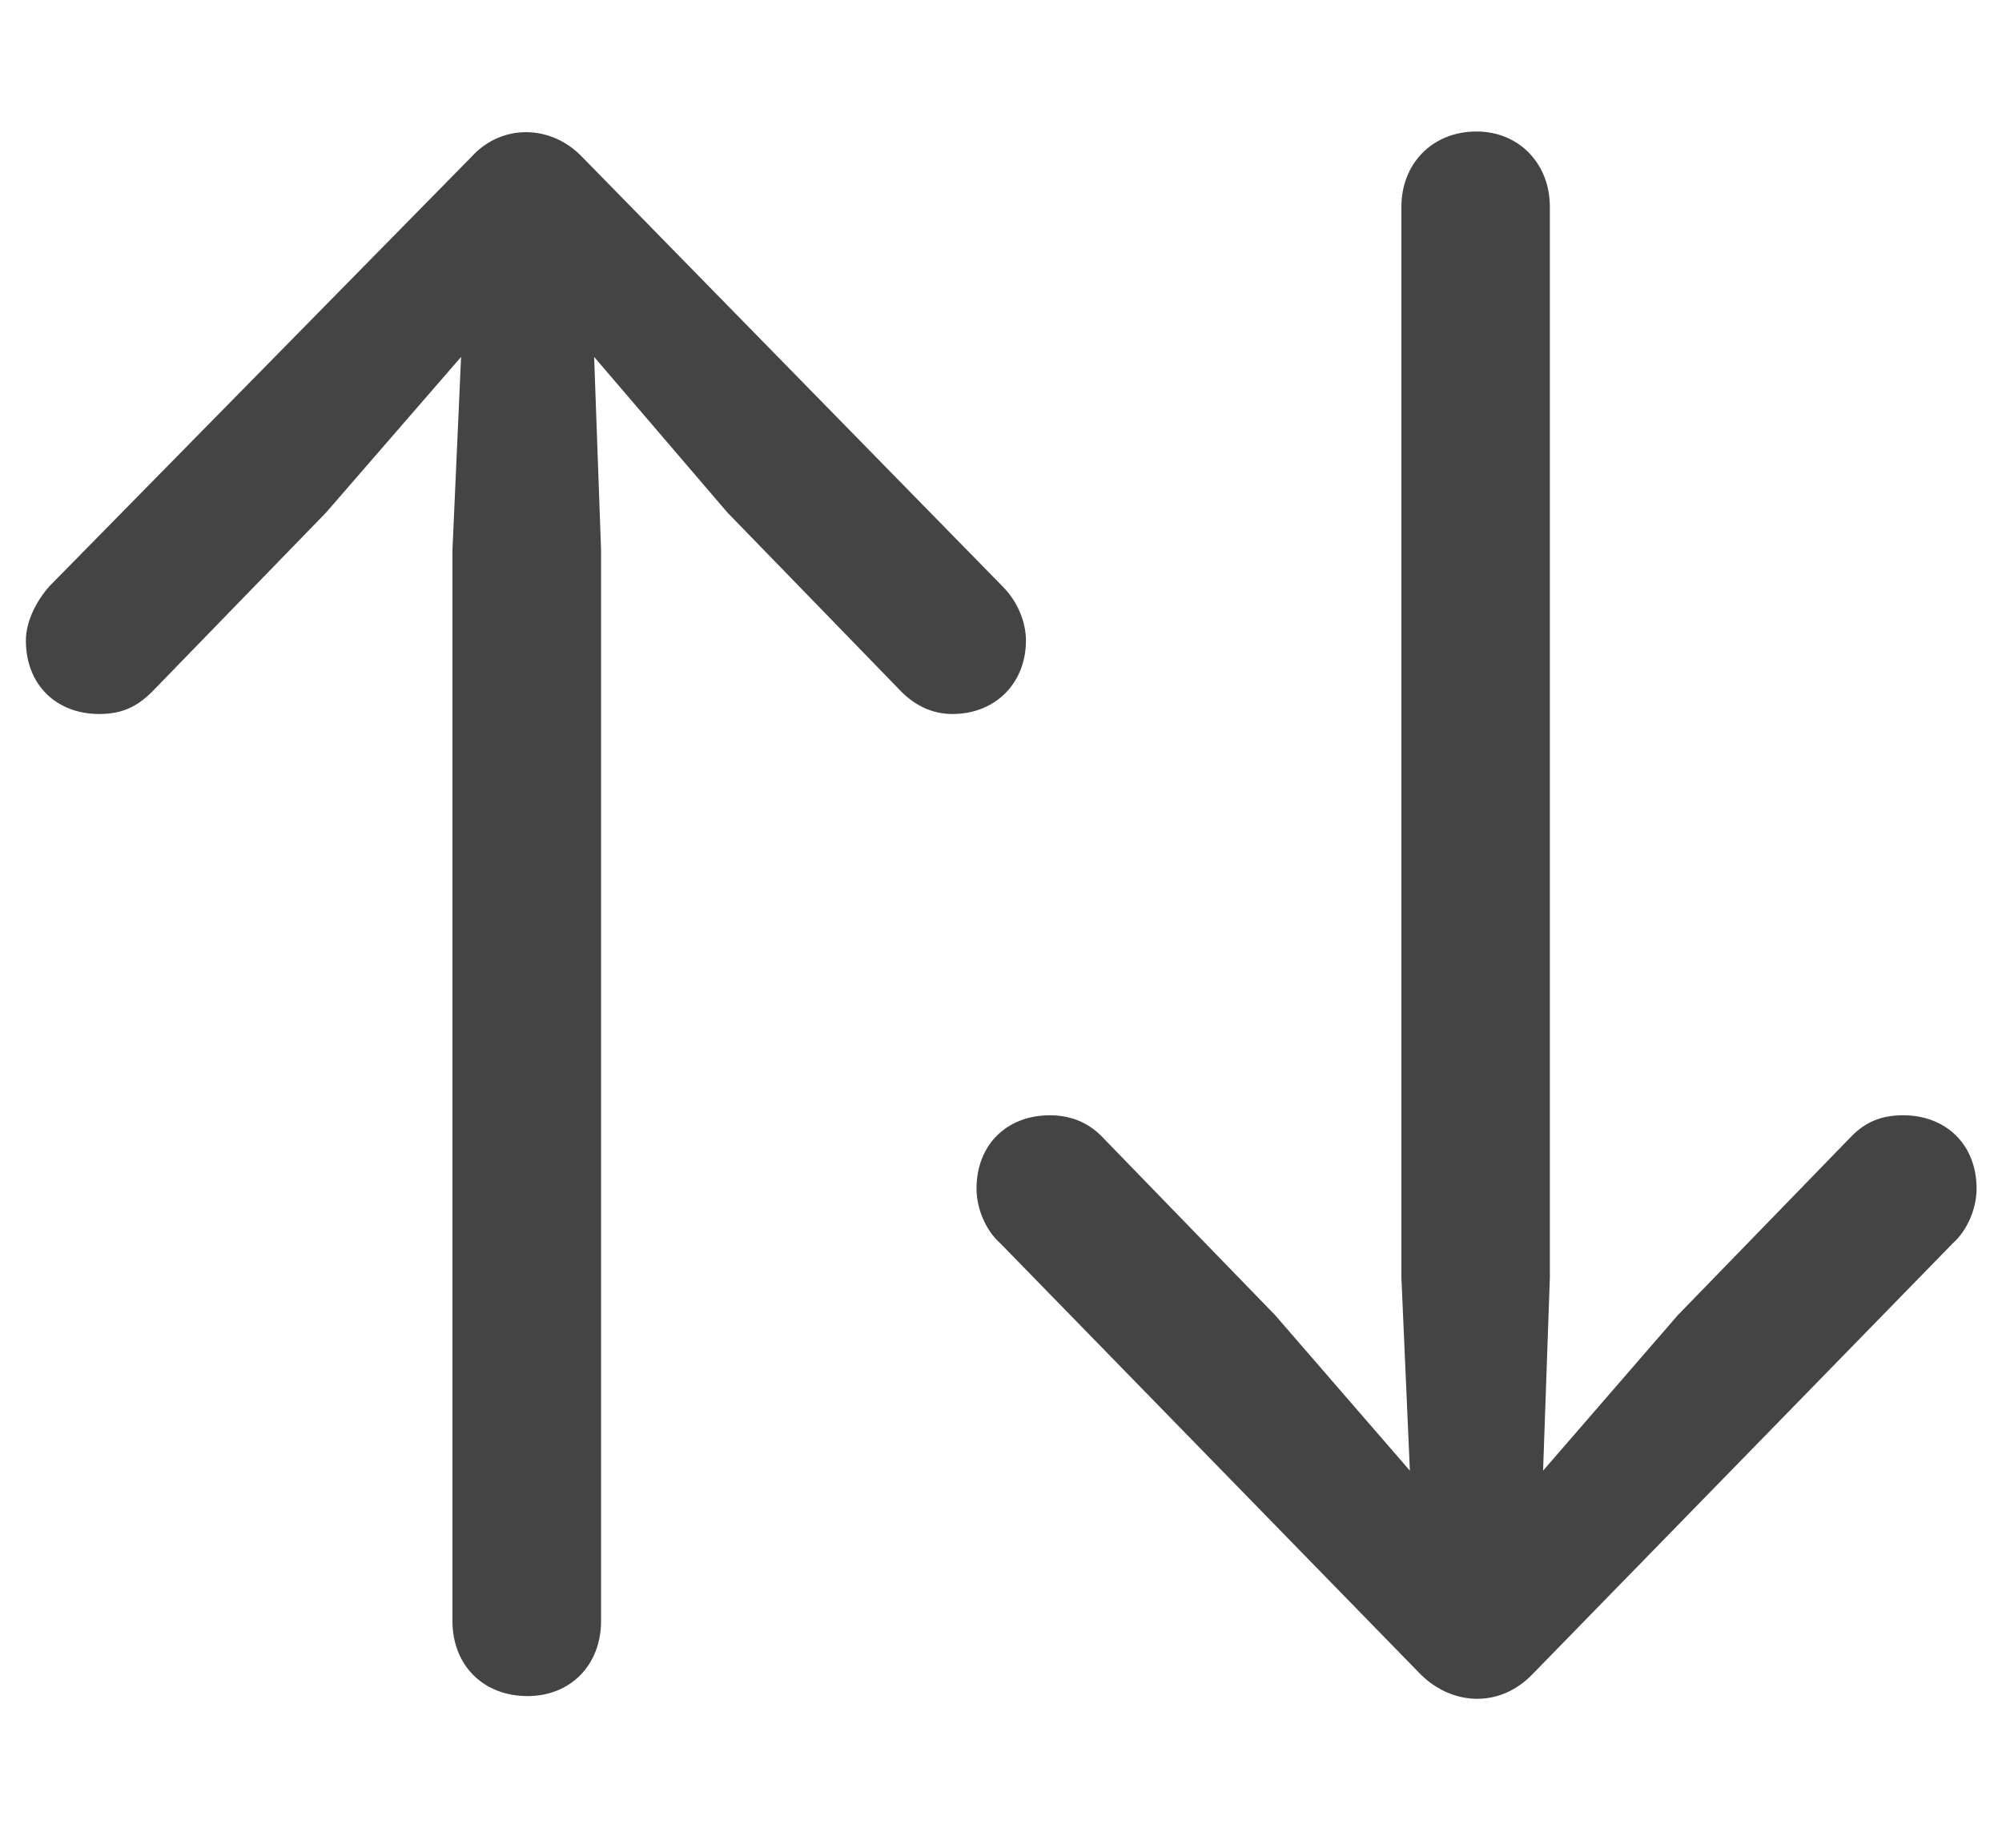 <svg width="13" height="12" viewBox="0 0 13 12" fill="none" xmlns="http://www.w3.org/2000/svg">
<path d="M3.06 1.02L0.323 3.805C0.234 3.904 0.168 4.038 0.168 4.16C0.168 4.448 0.367 4.637 0.644 4.637C0.789 4.637 0.888 4.592 0.988 4.492L2.118 3.328L2.994 2.318L2.938 3.572V10.527C2.938 10.815 3.138 11.015 3.426 11.015C3.703 11.015 3.903 10.815 3.903 10.527V3.572L3.858 2.318L4.723 3.328L5.853 4.492C5.942 4.581 6.052 4.637 6.185 4.637C6.463 4.637 6.662 4.437 6.662 4.16C6.662 4.038 6.607 3.904 6.507 3.805L3.781 1.02C3.581 0.81 3.26 0.799 3.06 1.02ZM9.953 10.871L12.68 8.075C12.779 7.987 12.835 7.842 12.835 7.72C12.835 7.432 12.635 7.243 12.358 7.243C12.214 7.243 12.114 7.288 12.026 7.376L10.895 8.541L10.02 9.551L10.064 8.297V1.342C10.064 1.065 9.865 0.854 9.588 0.854C9.299 0.854 9.1 1.065 9.1 1.342V8.297L9.155 9.551L8.28 8.541L7.15 7.376C7.061 7.288 6.95 7.243 6.817 7.243C6.54 7.243 6.341 7.432 6.341 7.72C6.341 7.842 6.396 7.987 6.496 8.075L9.222 10.871C9.432 11.081 9.743 11.092 9.953 10.871Z" fill="#444444"/>
</svg>
